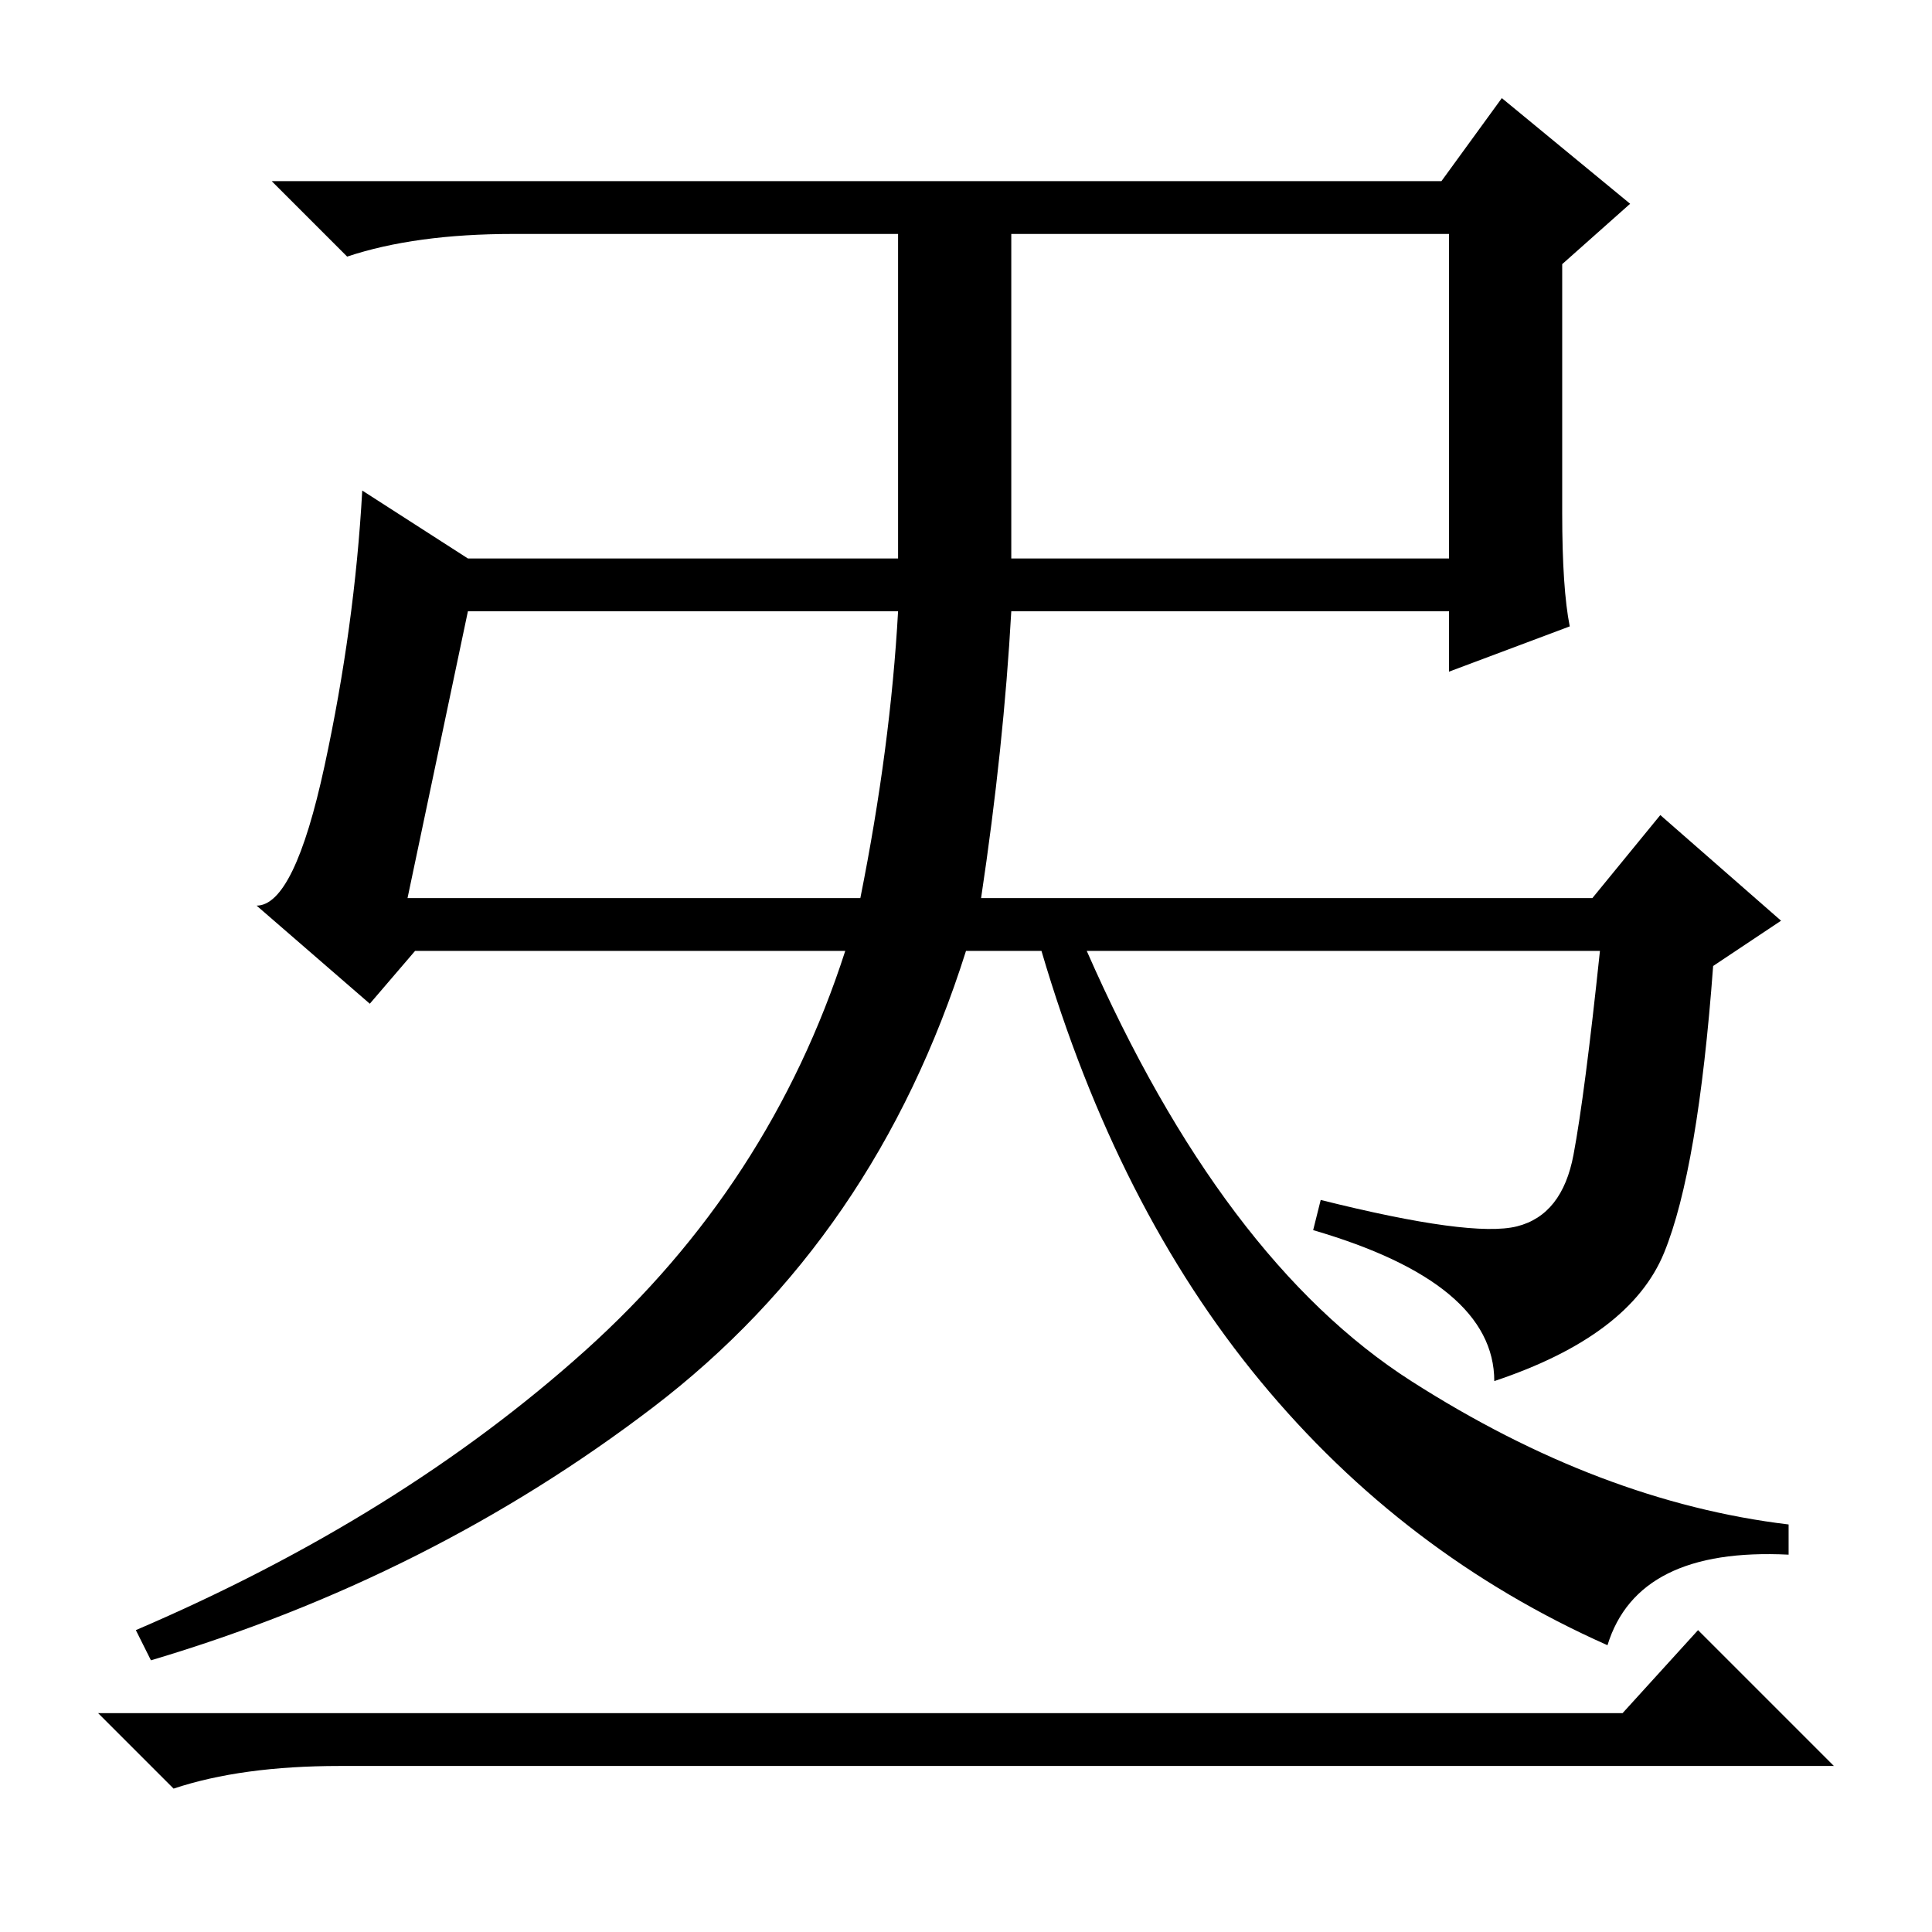 <?xml version="1.0" standalone="no"?>
<!DOCTYPE svg PUBLIC "-//W3C//DTD SVG 1.1//EN" "http://www.w3.org/Graphics/SVG/1.1/DTD/svg11.dtd" >
<svg xmlns="http://www.w3.org/2000/svg" xmlns:xlink="http://www.w3.org/1999/xlink" version="1.1" viewBox="0 -36 256 256">
  <g transform="matrix(1 0 0 -1 0 220)">
   <path fill="currentColor"
d="M201 93.5q6 1.5 7.5 9.5t3.5 27h-68q18 -41 43 -57t50 -19v-4q-20 1 -24 -12q-27 12 -46 35t-29 57h-10q-12 -38 -41.5 -60.5t-66.5 -33.5l-2 4q35 15 59.5 37t34.5 53h-57l-6 -7l-15 13q5 0 9 18.5t5 36.5l14 -9h57v43h-51q-13 0 -22 -3l-10 10h155l8 11l17 -14l-9 -8
v-33q0 -10 1 -15l-16 -6v8h-58q-1 -18 -4 -38h81l9 11l16 -14l-9 -6q-2 -27 -6.5 -38t-22.5 -17q0 13 -24 20l1 4q20 -5 26 -3.5zM134 182h58v43h-58v-43zM54 137h60q4 20 5 38h-57zM215 29l10 11l18 -18h-198q-13 0 -22 -3l-10 10h202z" />
  </g>

</svg>

